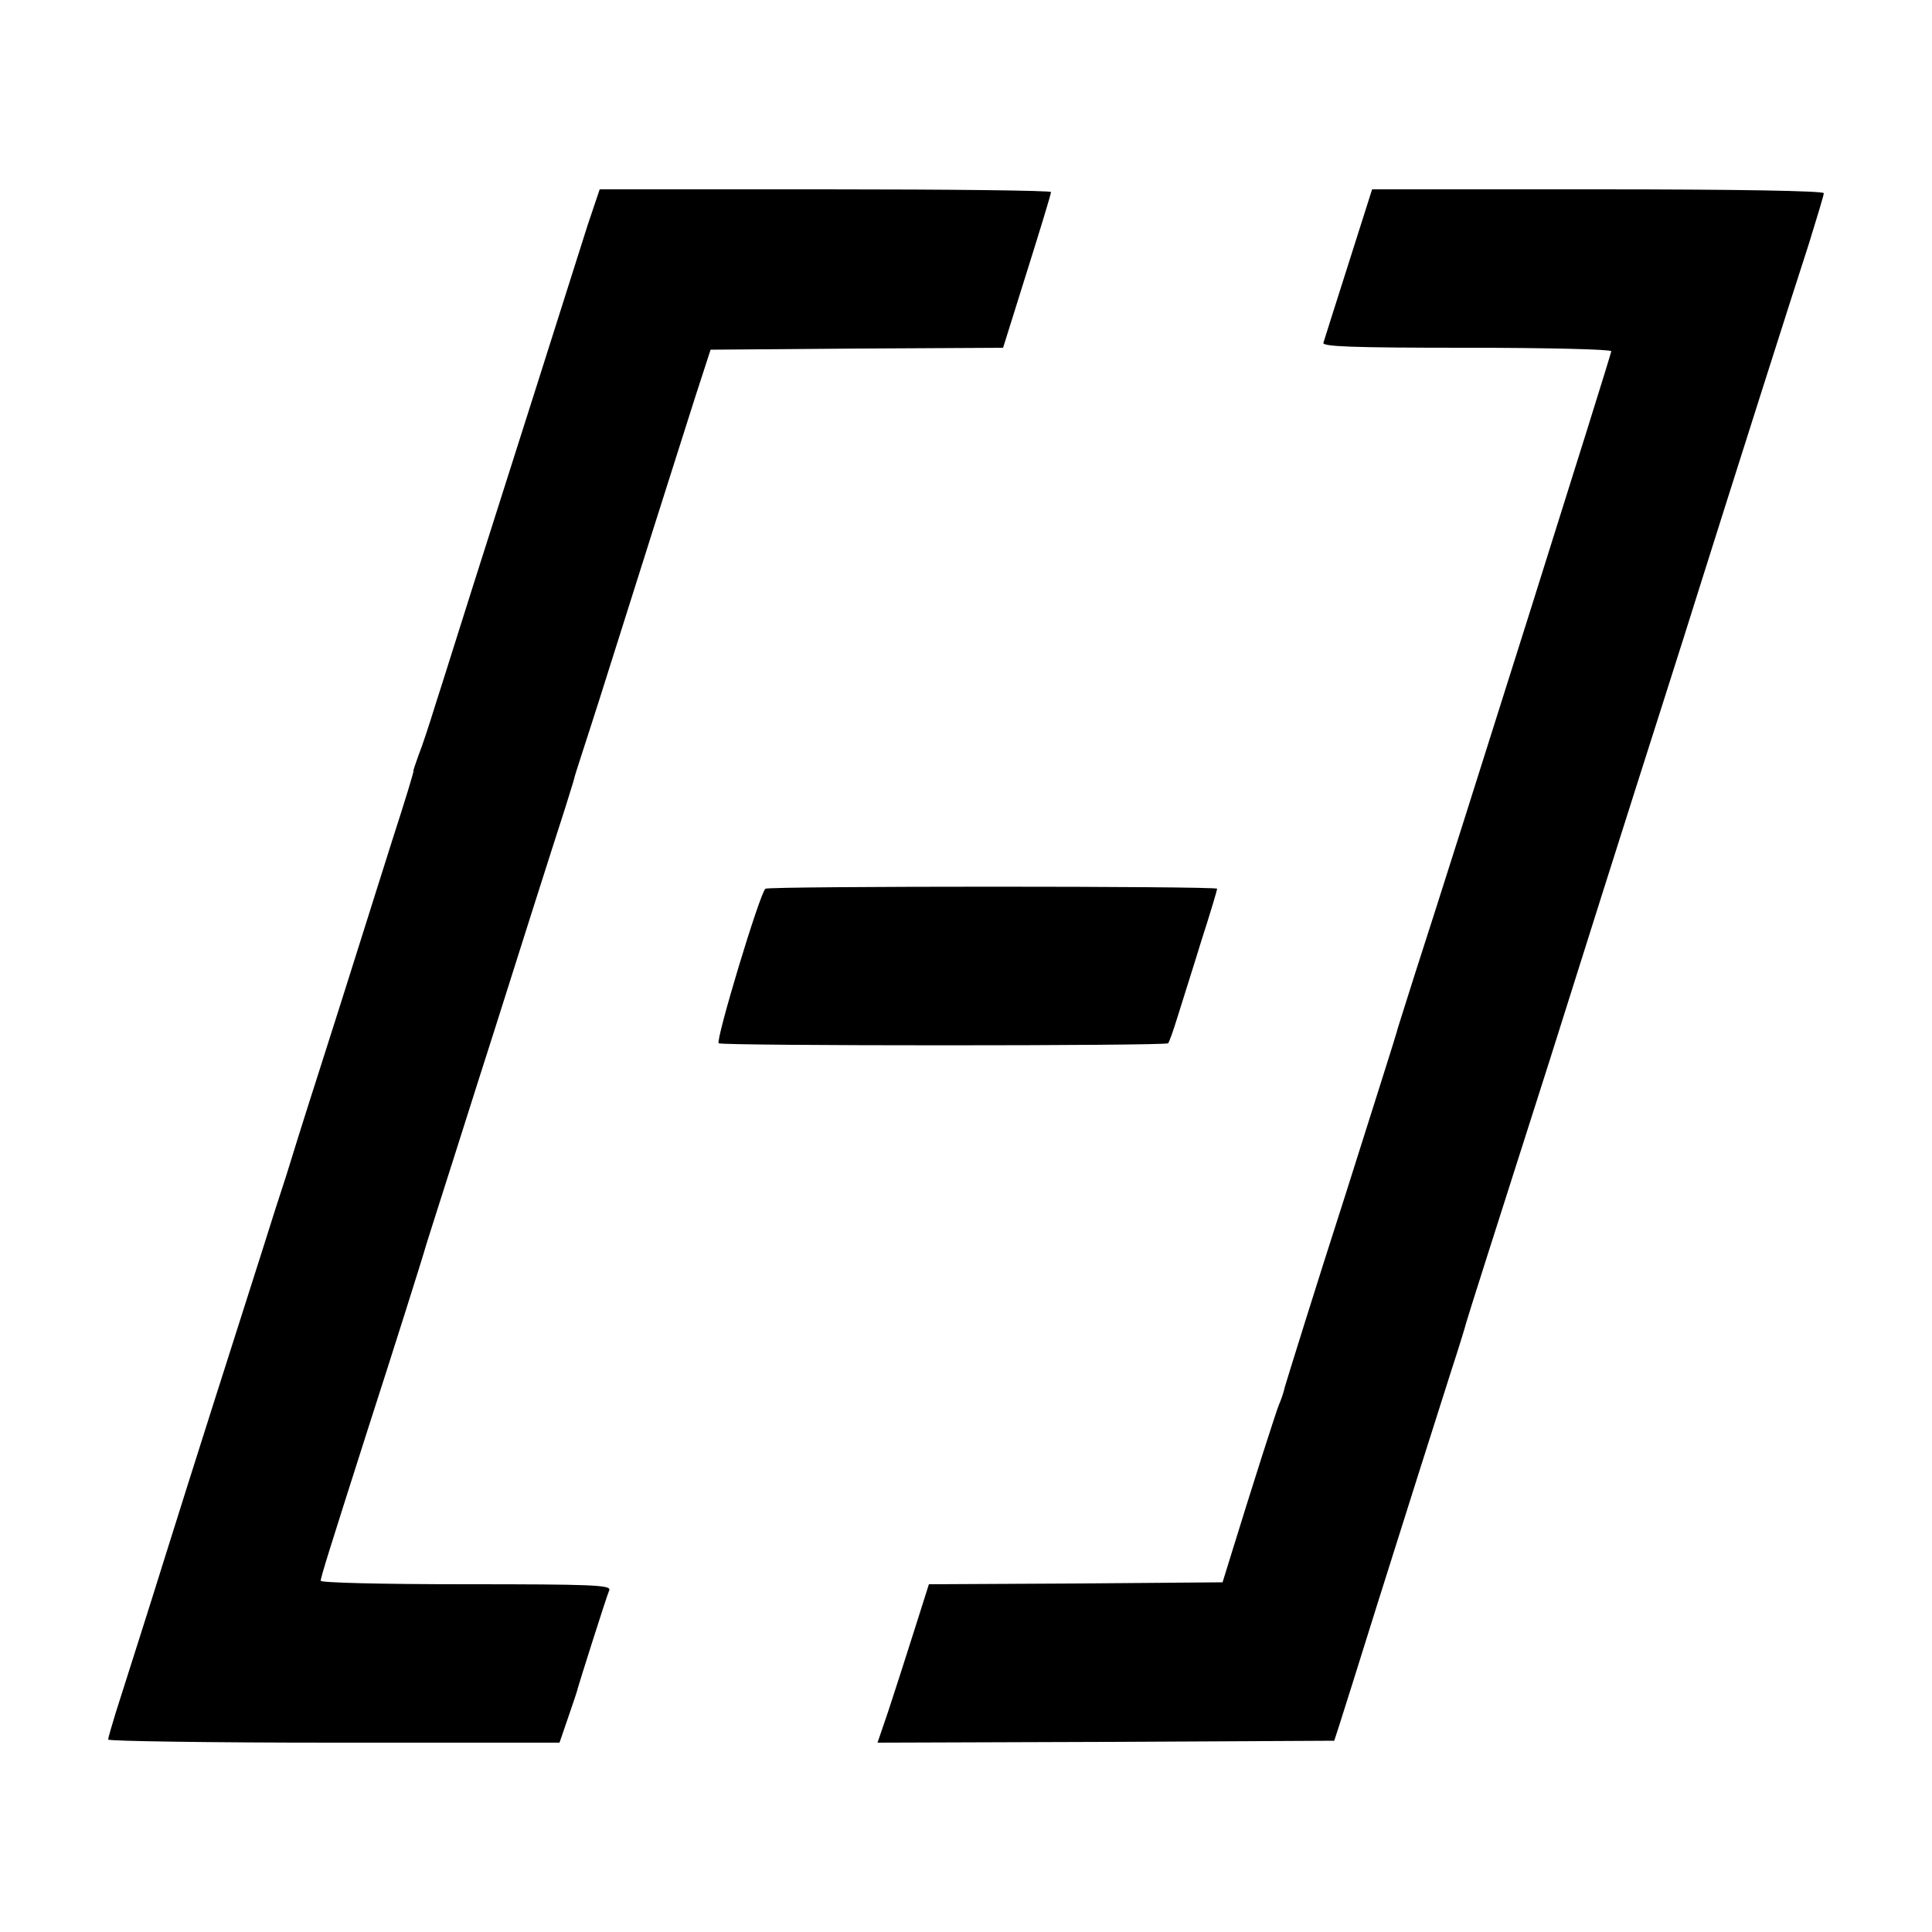 <?xml version="1.0" standalone="no"?>
<!DOCTYPE svg PUBLIC "-//W3C//DTD SVG 20010904//EN"
 "http://www.w3.org/TR/2001/REC-SVG-20010904/DTD/svg10.dtd">
<svg version="1.0" xmlns="http://www.w3.org/2000/svg"
 width="500pt" height="500pt" viewBox="0 0 500 500"
 preserveAspectRatio="xMidYMid meet">
<g transform="translate(0,500) scale(0.1,-0.1)"
fill="#000000" stroke="none">
<path d="M1521 4418 c-16 -51 -75 -237 -131 -413 -56 -176 -131 -412 -167
-525 -36 -113 -78 -248 -95 -300 -16 -52 -36 -113 -45 -135 -8 -22 -14 -40
-13 -40 2 0 -23 -81 -55 -180 -31 -99 -72 -227 -90 -285 -18 -58 -63 -199
-100 -315 -37 -115 -75 -237 -85 -270 -11 -33 -40 -123 -64 -200 -67 -210
-181 -567 -246 -775 -54 -173 -86 -272 -131 -414 -10 -33 -19 -63 -19 -68 0
-4 263 -8 584 -8 l584 0 23 67 c13 38 24 70 24 73 2 8 75 240 82 255 4 13 -46
15 -371 15 -222 0 -376 4 -376 9 0 9 23 82 120 386 73 226 143 449 146 460 1
6 37 118 79 250 42 132 89 281 105 330 37 118 156 492 183 575 11 36 22 70 23
75 1 6 9 30 17 55 8 25 41 126 72 225 66 209 170 538 225 710 l39 120 379 3
378 2 62 198 c34 108 62 200 62 205 0 4 -263 7 -584 7 l-584 0 -31 -92z"/>
<path d="M3490 4318 c-34 -106 -63 -199 -65 -205 -4 -10 75 -13 370 -13 208 0
375 -4 375 -9 0 -8 -396 -1265 -508 -1611 -25 -80 -47 -147 -47 -150 -1 -5
-56 -179 -134 -425 -77 -239 -149 -471 -156 -495 -3 -14 -10 -34 -15 -45 -7
-17 -64 -194 -129 -405 l-17 -55 -380 -3 -380 -2 -39 -123 c-21 -67 -51 -159
-66 -205 l-28 -82 591 2 591 3 13 40 c7 22 52 164 99 315 84 267 116 367 191
603 20 61 37 117 38 122 2 9 84 266 146 460 35 109 82 256 206 650 52 165 124
390 159 500 35 110 78 245 95 300 74 235 244 770 281 883 21 68 39 127 39 132
0 6 -220 10 -585 10 l-584 0 -61 -192z"/>
<path d="M1981 2700 c-14 -9 -130 -394 -121 -400 11 -7 1157 -7 1163 0 3 3 14
34 25 70 11 36 39 123 61 195 23 71 41 132 41 135 0 7 -1159 7 -1169 0z"/>
</g>
</svg>
